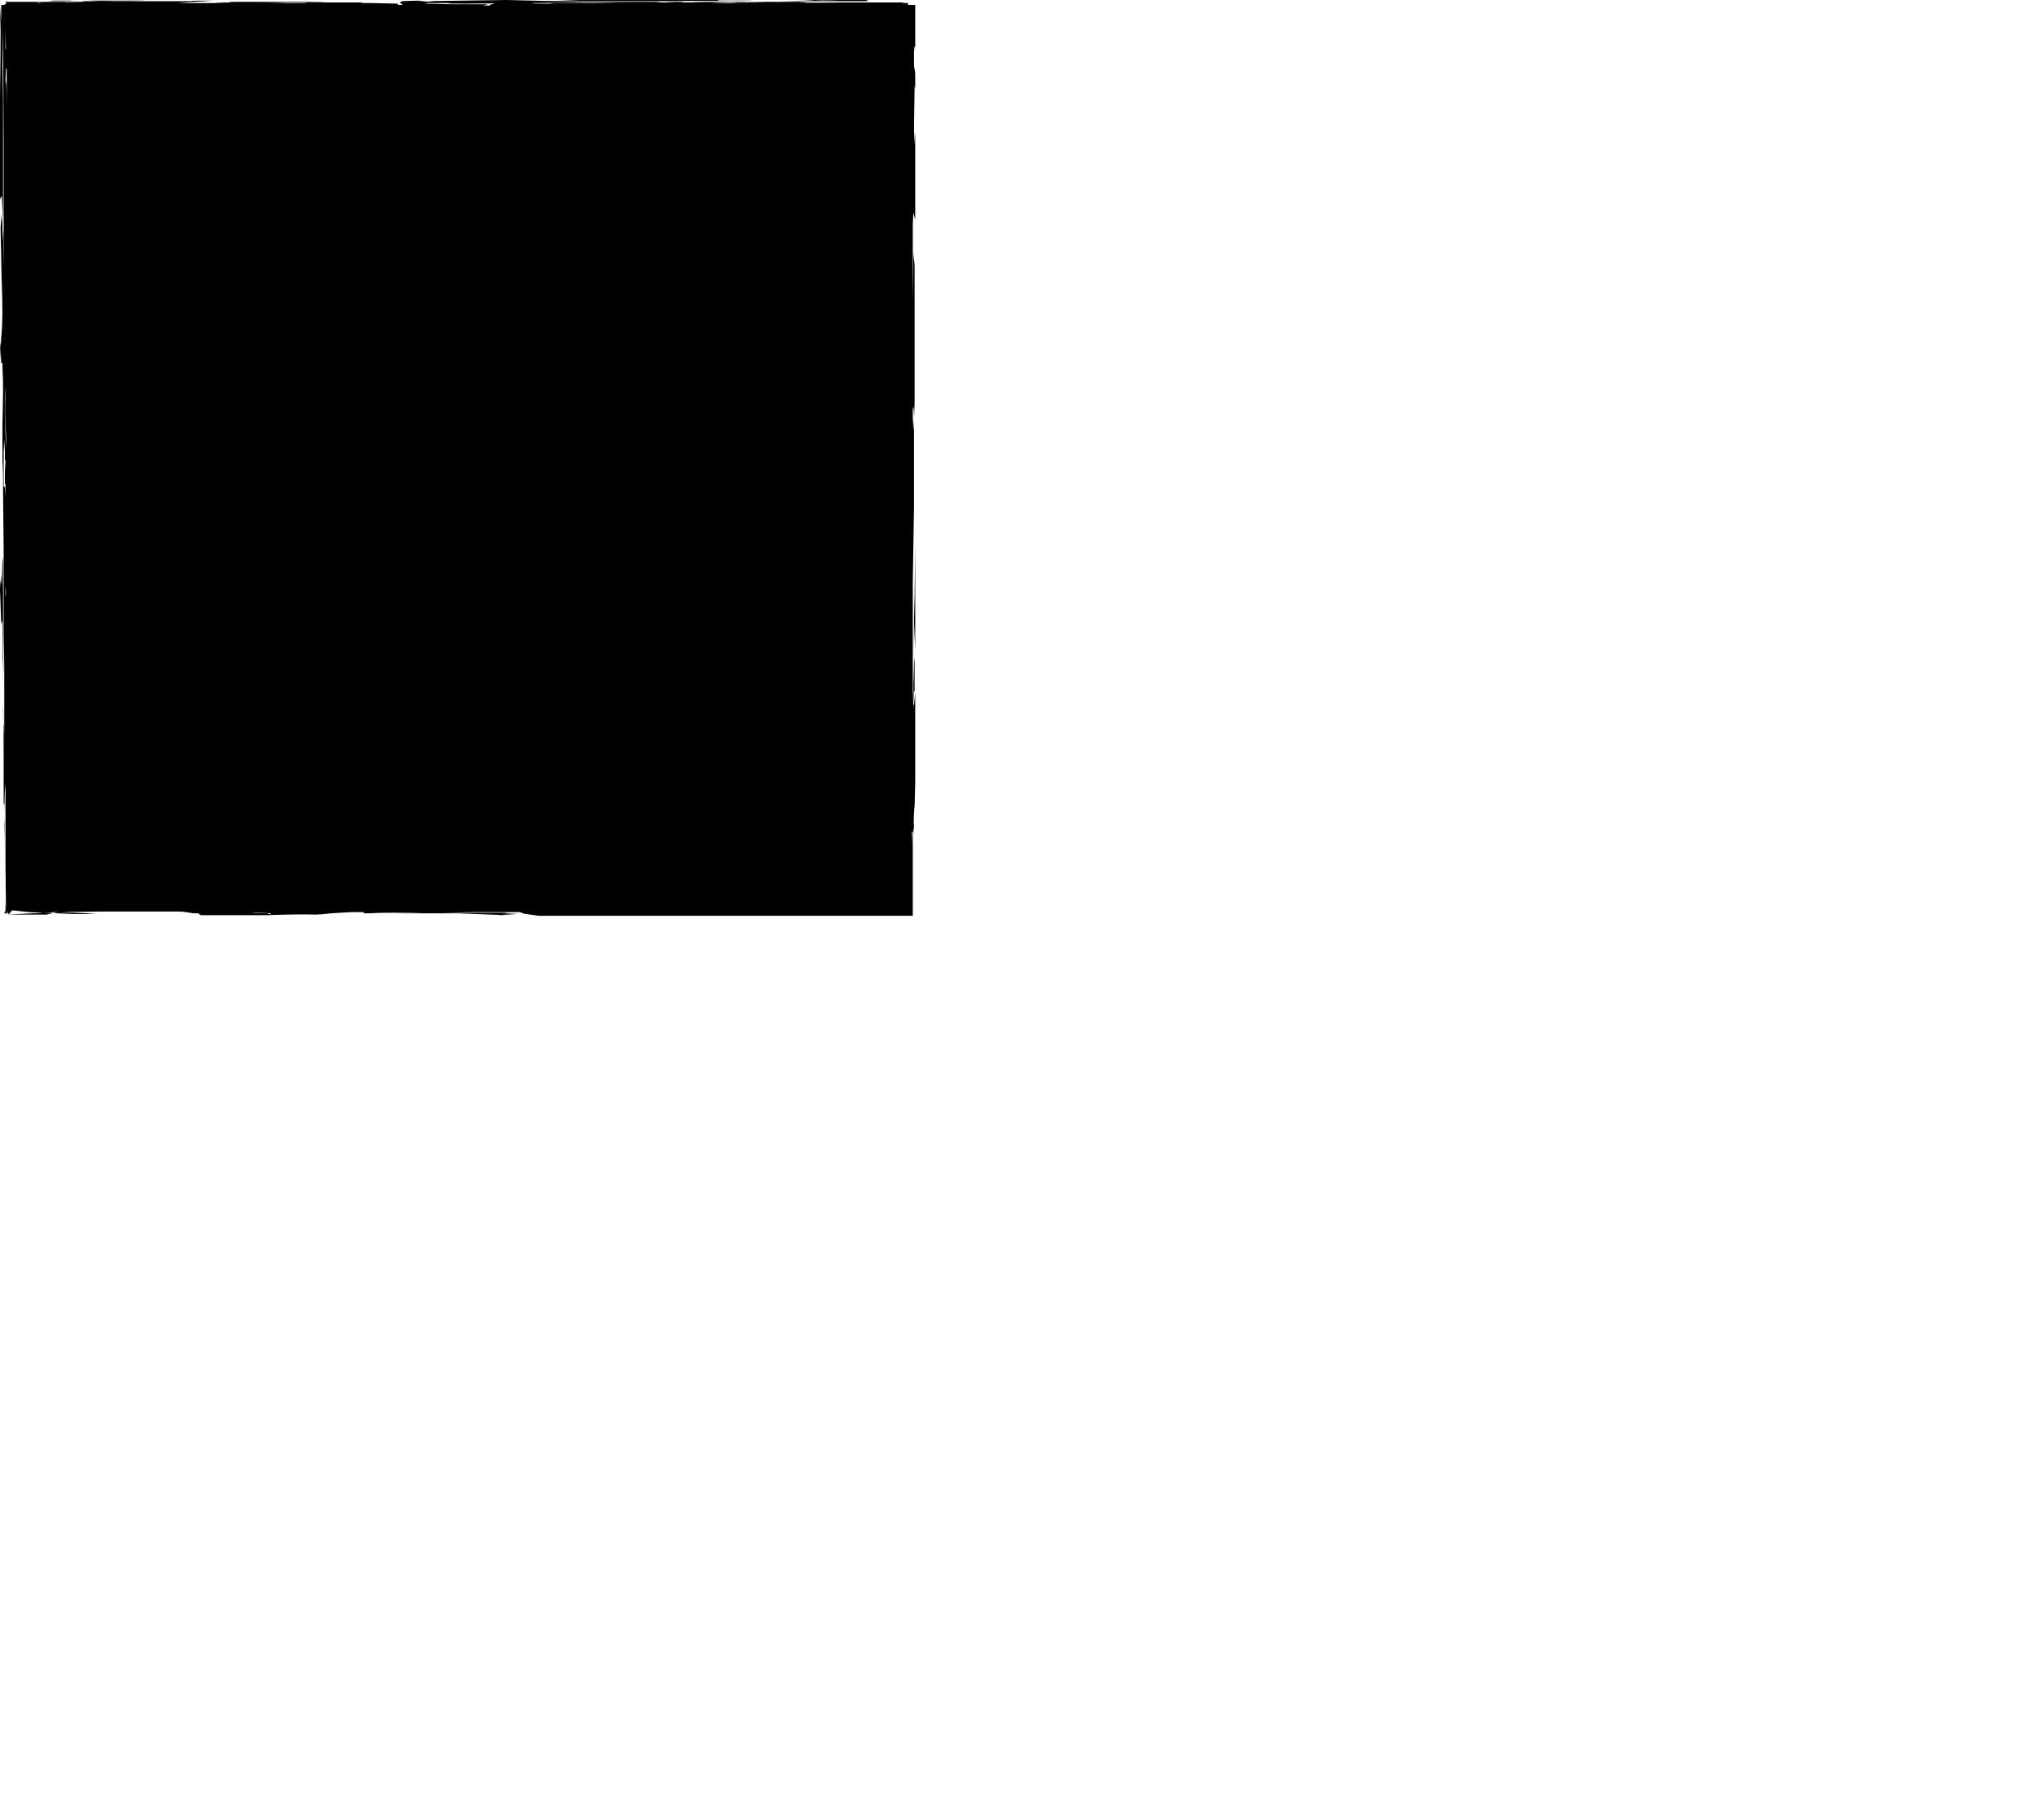 <?xml version="1.0"?>
<!DOCTYPE svg PUBLIC "-//W3C//DTD SVG 1.0//EN" 
              "http://www.w3.org/TR/2001/REC-SVG-20010904/DTD/svg10.dtd">
<svg xmlns="http://www.w3.org/2000/svg" width="335" height="296">
<path class="st0" d="M65,0.3c0.1,0,0.3,0,0.8,0l-1.6,0L65,0.3z"/>
<polygon class="st0" points="57.2,0.4 55.7,0.4 61.3,0.4 "/>
<path class="st0" d="M127.4,0c-0.1,0-0.3,0-0.4,0C127.1,0,127.3,0,127.4,0z"/>
<path class="st0" d="M101.2,0.2l0.7,0L101.2,0.2C101.2,0.2,101.2,0.2,101.2,0.2z"/>
<path class="st0" d="M65.3,0.3l0.3,0l-0.6,0C64.9,0.3,65,0.3,65.3,0.3z"/>
<path class="st0" d="M89.5,0.2c0.8,0-2.7,0.1,1.9,0l-0.5,0c3,0,4.2,0,6.7,0c1.5,0-2.5,0-1.1,0c3.2,0,10,0,9.8,0c2.3,0,2.7,0,3.3,0
	c3.7-0.1,13.7,0,13.6-0.1l-5.5,0l0-0.1c-2.9,0-0.4,0-4.5,0l1.2,0l-11.7,0c0.4,0-2.1,0-1.7,0c-2.4,0-4.8,0-6,0L89.5,0.2z"/>
<path class="st0" d="M100.1,149.5l1,0C100.4,149.5,99.9,149.5,100.1,149.5z"/>
<polygon class="st0" points="111.3,149.4 111.4,149.4 111.7,149.4 "/>
<path class="st0" d="M8.8,0.2l0.5,0C8.9,0.2,8.7,0.2,8.8,0.2z"/>
<path class="st0" d="M1,71.6l0-0.5C1,71,1,71.1,1,71.6z"/>
<path class="st0" d="M36.5,149.4c0.2,0,0.3,0,0.5,0L36.5,149.4z"/>
<path class="st0" d="M38.8,149.4c-0.4,0-1.1,0-1.7,0c0,0,0,0,0,0l0.2,0L38.8,149.4z"/>
<polygon class="st0" points="37.3,149.4 37.2,149.4 36.1,149.4 "/>
<path class="st0" d="M92.5,149.4c0.2,0-1.5,0-0.6,0l4.5,0c-1.4,0,0.4-0.1-1.9-0.1l0.4,0l-5.5,0L92.5,149.4z"/>
<path class="st0" d="M77.1,0.4c0.7,0,1.4,0,2.1,0C78.3,0.4,77.4,0.4,77.1,0.4z"/>
<path class="st0" d="M1,139.8l0-1.2C0.9,140.2,0.9,140.7,1,139.8z"/>
<path class="st0" d="M54.2,149.4l-0.1,0C54.7,149.4,54.6,149.4,54.2,149.4z"/>
<path class="st0" d="M84.1,149.3c-0.2,0-0.4,0-0.5,0c0,0-0.1,0-0.1,0L84.1,149.3z"/>
<path class="st0" d="M31.4,149.3c0.9,0,0.1,0,2.7,0l-1.7,0C32.3,149.3,32,149.3,31.4,149.3z"/>
<path class="st0" d="M88.7,149.4l0.7,0l-0.2,0C89.1,149.3,89,149.3,88.7,149.4z"/>
<path class="st0" d="M87.2,149.3c-1.4,0,0.2,0,1.4,0l-1.2,0C87.4,149.3,87.3,149.3,87.2,149.3z"/>
<path class="st0" d="M7.4,149.3c-0.5,0-0.3,0,0.2,0c0.7,0,1.4,0,2.1,0l-5.1,0L7.4,149.3z"/>
<path class="st0" d="M38.3,149.3l2.1,0c-0.4,0-0.9,0-1.3,0l2.1,0l-3.4,0c-0.1,0-0.2,0.3-0.3,0.3c0,0,0,0.3-0.1,0.3h-0.1l0.1-0.3
	c-0.5,0-1.9-0.1-2-0.1c1.7,0,2.4,0,4.4-0.1c1.5,0-1.7,0,1.4,0c0.7,0,1.2,0,1.6,0c-0.7,0-1.3,0-1.9-0.1L38.3,149.3z"/>
<path class="st0" d="M112.4,149.4l-1,0l-3,0c2.5,0-1.7,0,0.9-0.1c3.6,0,6.7,0,8.7,0l-9.4,0l2.2,0l-5,0.1c-0.1,0-1.9,0-3.2,0
	l-0.6,0.1L112.4,149.4z"/>
<path class="st0" d="M34.1,149.8l2.5-0.2c-0.4,0-0.7-0.2-0.1-0.2c-0.8,0-1.1,0.2-1.1,0.2c-0.3,0-0.6,0.2-1,0.2
	C34.2,149.8,34.2,149.8,34.1,149.8z"/>
<path class="st0" d="M32.4,149.3C32.3,149.3,32.3,149.3,32.4,149.3L32.4,149.3C32.5,149.3,32.5,149.3,32.4,149.3z"/>
<path class="st0" d="M32.6,149.3C32.5,149.3,32.5,149.3,32.6,149.3c0.2,0,0.5,0,1.1,0C33.2,149.3,32.9,149.3,32.6,149.3z"/>
<path class="st0" d="M89.4,149.3c0.1,0-0.4,0-1.1,0c-0.1,0-0.5,0-1.3,0l0.4,0C88.4,149.3,89.9,149.3,89.4,149.3z"/>
<path class="st0" d="M83.6,149.3c0.1,0,0.2,0,0.2,0C83.4,149.3,83.2,149.3,83.6,149.3z"/>
<path class="st0" d="M88.6,149.3l0.7,0C89.8,149.3,89.3,149.3,88.6,149.3z"/>
<path class="st0" d="M86.5,149.2l-2,0c-0.2,0-0.5,0-0.7,0c0.7,0,2.1,0,2.3,0c0.4,0,1.4,0,2.2,0C88.7,149.3,87.6,149.3,86.5,149.2z"
	/>
<polygon class="st0" points="1.4,149.2 1.4,149.2 1.4,149.2 1.4,149.2 1.5,149.3 1.5,149.2 "/>
<path class="st0" d="M102.6,149.3L102.6,149.3l-0.5,0l-0.7,0C101.4,149.3,101.9,149.3,102.6,149.3z"/>
<path class="st0" d="M1.5,149.2L1.5,149.2L1.5,149.2L1.5,149.2C1.5,149.3,1.5,149.3,1.5,149.2z"/>
<polygon class="st0" points="101.7,149.3 101.4,149.3 99.7,149.3 100.9,149.3 97,149.3 95,149.3 "/>
<path class="st0" d="M32.4,149.3c0,0,0.1,0,0.1,0C31.9,149.3,32.2,149.3,32.4,149.3z"/>
<path class="st0" d="M115.7,149.4l4.5,0c0.8,0.1-3.6,0-4.6,0.1l8.5-0.1C122.5,149.3,115.8,149.3,115.7,149.4z"/>
<polygon class="st0" points="113.7,149.4 113.9,149.4 116.2,149.4 115.9,149.4 "/>
<polygon class="st0" points="30.4,149.5 31.5,149.5 31.7,149.5 "/>
<polygon class="st0" points="32,149.6 33,149.5 30,149.5 "/>
<path class="st0" d="M0.9,144.5c0,2,0,1.6,0,1.2C0.9,145.9,0.9,142.1,0.9,144.5z"/>
<path class="st0" d="M0.9,145.7c0,0,0-0.1,0-0.2C1,145.6,0.9,145.6,0.9,145.7z"/>
<polygon class="st0" points="95.6,0.2 98,0.2 97.8,0.2 "/>
<polygon class="st0" points="113.5,0.2 115.7,0.2 115.5,0.2 113.3,0.2 "/>
<path class="st0" d="M132.2,0.1l-4.6,0.1l13.5,0c2.2,0,0.8-0.1,0.9-0.2c-0.3,0-5.9,0-6.1,0c2.6,0-3.6,0,1.2,0c0.4,0-1.8,0.1-4.1,0
	c0.2,0,2.2,0,0.8,0C132.3,0.1,131.7,0.1,132.2,0.1z"/>
<path class="st0" d="M131.7,0l-2.3,0C129.6,0,130.8,0,131.7,0z"/>
<path class="st0" d="M0.8,136.1c0,2.7,0,2.8,0,3.1c0,1.8,0,3.6,0,1.6l0,5.1l0-3c0,0.8,0,4.8,0,5.8l0-5.5l0,0.3l0-4.5c0,0.1,0,0,0,1
	c0-6.6-0.1-1.8-0.1-7.3l0,1.4C0.8,135.5,0.8,136.6,0.8,136.1z"/>
<path class="st0" d="M149.9,127.3c0-0.1,0-0.3,0-0.5C149.9,127,149.9,127.1,149.9,127.3z"/>
<path class="st0" d="M149.7,101l0,0.7L149.7,101C149.7,101,149.7,101,149.7,101z"/>
<path class="st0" d="M149.7,56.7l0,0.9l0-6.7c0,0.1,0,0.1,0,0.2c0,0.4,0,0.8,0,1.4L149.7,56.7z"/>
<path class="st0" d="M149.7,58.2l0-0.6l0,1.4C149.7,59.2,149.7,59.2,149.7,58.2z"/>
<polygon class="st0" points="0.8,108.4 0.8,108.3 0.8,108.3 "/>
<path class="st0" d="M0.9,12c0,0.5,0,1.5,0,1C0.9,13.9,0.9,13.9,0.9,12z"/>
<polygon class="st0" points="0.5,111.1 0.5,111.3 0.5,111.5 "/>
<path class="st0" d="M149.7,9.1c0-0.5,0-0.6,0-0.5L149.7,9.1z"/>
<polygon class="st0" points="0.7,36.9 0.7,35.7 0.7,35.5 "/>
<polygon class="st0" points="0.7,37.1 0.6,38.4 0.6,41 "/>
<polygon class="st0" points="1,108.4 1,110.6 1,110.6 "/>
<polygon class="st0" points="0,97.5 0.1,96.7 0,95 "/>
<polygon class="st0" points="0.7,1.3 0.7,1.3 0.7,1.3 0.7,1.3 "/>
<path class="st0" d="M0.9,75.8L0.9,75.8C0.9,75.8,0.9,75.8,0.9,75.8C0.9,75.8,0.9,75.8,0.9,75.8z"/>
<polygon class="st0" points="0,59.1 0.1,57 0,56 "/>
<path class="st0" d="M149.7,1l0,4.2C149.7,3.8,149.7,2.4,149.7,1z"/>
<path class="st0" d="M0,36.9c0,0.6,0,0.6,0,0.4c0-0.8,0-1.8,0-2.9V36.9z"/>
<path class="st0" d="M0.8,110.2c0,0.9,0,3.1,0,2.6C0.8,112.9,0.8,108.9,0.8,110.2z"/>
<path class="st0" d="M0.7,112.8c0,0.1,0,0.1,0,0.7l0-2.3L0.7,112.8z"/>
<path class="st0" d="M0.6,120c-0.1,0.8,0-3.6-0.1-4.6l0.1,8.5c0-1.6,0-8.3,0-8.4L0.6,120z"/>
<polygon class="st0" points="0.5,113.8 0.5,116 0.5,115.8 0.5,113.6 "/>
<path class="st0" d="M0.6,11.7l0,1.8C0.6,13.1,0.6,10.6,0.6,11.7z"/>
<polygon class="st0" points="149.7,97.6 149.7,95.4 149.7,97.9 "/>
<path class="st0" d="M149.8,137c0,0.4-0.1-1.8,0-4.1c0,0.2,0,2.2,0,0.8c0-1.5,0.2-2.1,0.1-1.6l0.1-3.9v-10.5l0,0c0-0.9,0-1.3,0-1.5
	v-2.7l-0.2,2.1l-0.1-0.2l0.1-2.2l0.1,0.2v-3.1v-2.5l-0.1,0.7c0,8.4-0.1-2.1-0.1,1.8l0,4.6c0-6.7,0.1,0.9,0-5.8c0,1,0,4.9,0,7.1
	c0,2.6,0-2.3-0.1-2.8c0,2.7,0,2.2,0,3.4c0,4.2,0,8.8,0,11.3c0,3.1,0,2.9,0,4.6c0,0.3,0-3.6,0-5.2c0,0.1,0,0.2,0,0.1l0-2.7
	c0,2.5,0-0.4,0-1.7c0-1,0-2.9,0-2.7l0,1.5l0-6.2c0-0.1,0,0.7,0,0.8l0-7.8l0,1.9c0-2.7,0-8.7,0-12.9c0,0.5,0,1.3,0,0.8
	c0-2.5,0-4.3,0-3.2l0.2-12.5l0-11.6v-1.5v-1c0,0-0.1,2-0.1,1.8l-0.1-2.2c0,1.4,0-2.2,0-3.6l0-5.7c0-0.3,0-0.8,0,1.5l0,4.3
	c0-0.1,0-0.2,0,1.8c0,0.1,0.2,0,0.2,1.5c0,0.8,0.1-1.9,0.1-2.5v-3.1l0,1.3l0-6.9v-0.2v-5.2v-0.1c0,0.4,0-0.1,0-0.5
	c0-1.5,0-1.5,0-1.4v-0.2v-5.7c0-0.8-0.2-1.6-0.2-2.5l-0.1,8.1c0-3.6,0,4.9,0,3l0-7l0,0.7l0-7.6c0-0.7,0-1.1,0-1.2
	c0-1.1,0.1-2,0.1-2.4L150,36v-2.8l-0.1,1.6c0,0,0.1,0.1,0.1,0.4c0-4.4,0-4,0-4v-9.5l-0.1,2c0-1.5-0.1-1.2-0.1-3.4c0-2.7,0,0.4,0,0.7
	l0.1-7.1c0,0.5,0.1,0.2,0.1,1v-2.8c0-0.5-0.2-0.9-0.1-0.8l-0.1-0.5l0-2.4l0.1-0.8c0,0,0.1,0.1,0.1,0.1V2.2V1.7V1.4V1V0.8h-0.4h-0.3
	h-0.5l0-0.1l0.1-0.2v0l-0.2,0c0,0-0.1,0-0.1,0l-0.1,0l-0.1,0l0,0l-0.6,0l0.5-0.1c-4.8,0-3.6,0-8,0l0.2,0l-2.7,0
	c-5.6,0.1-6.2,0-9.6-0.1l0.7,0l-10.8,0c2.4,0,0.8,0,2.5,0.1c2.1,0,1.5-0.1,5,0c-0.5,0-4.9,0-5.8,0.1c-2,0-3.3-0.1-3.5-0.1l-13.6,0
	c-2.1,0-3.8,0.1-8.8,0.1l0.3,0c-0.2,0-2.4,0-3.4,0c1.7,0-2.1,0,0,0.1c-2.9,0-3.4,0-3.7-0.1c-1.4,0-3.5,0-6.1,0c0,0-0.1,0.2-0.5,0.2
	l-0.3,0.2c-0.4,0-0.8,0-1.2,0c0.4,0,0.8-0.2,1.1-0.2l-5,0c-2.5,0-3.7-0.1-5.5-0.1c0.2,0,0.4-0.1,0.6-0.1c0.5,0,1,0,1.5,0l-1.3,0
	c0.1,0,0.2,0,0.1,0l-0.5,0c1.5,0,1.2,0,4.3,0c-1.4,0-1.7,0.1,1.7,0.1l22-0.2c0.3,0,6.5,0,9.5,0c-1.2,0-3.4,0-5.7,0l5.8,0l0.8-0.1
	c8.4,0-2.1,0,1.8,0.1l4.6,0c-6.7,0,0.9-0.1-5.8-0.1c1,0,4.9,0,7.1,0c2.6,0-2.3,0-2.8,0.1c2.7,0,2.2,0,3.4,0c4.2,0,8.8-0.1,11.3,0
	c3.1,0,2.9,0,4.6-0.1c0.3,0-3.7,0-5.3,0c0.1,0,0.2,0,0.1,0l-2.7,0c2.5,0-0.4,0-1.7,0c-1,0-2.9,0-2.7,0l1.5,0l-6.2,0
	c-0.1,0,0.7,0,0.8,0l-7.8,0l1.9,0c-2.7,0-8.7,0-12.9,0c0.5,0,1.3,0,0.8,0c-2.5,0-4.3,0-3.2,0L83,0L69.3,0.2l-0.8-0.1
	c1.2,0-1.6,0-3.2,0c0.3,0,0.7,0,1.6,0c0.1,0,0,0,1.5,0c0,0,0.1,0,0.1,0l-0.6,0l0.6,0c0.2,0-3.4,0.1-2.6,0.1l-0.4,0.2L66,0.8
	c0,0,0,0,0,0l-7.1-0.1l-0.7-0.1l0.3-0.1l-0.9,0l-2.3,0l0.5,0l-0.9,0l0.4,0c-0.1,0-0.5,0-1,0l-1.8,0l-0.7,0c0,0,0,0,0,0l0.8,0l0.4,0
	c0,0-0.6,0-1.2,0c-0.2,0-0.4,0.2-0.5,0.2l13.8,0.2c0.1,0,0.3,0,0.4,0c-0.4,0-0.3-0.3-0.3-0.3l-4.3-0.1c-3.9,0,0.2-0.1-2.3-0.1
	l-1.5,0l-4.2,0c-6.1,0,0.9,0.1-6.1,0.1c0.9,0-1.9-0.1-5.1-0.1l8.1,0c-3.6,0,4.9,0,3-0.1l-7,0l0.7,0l-7.6,0c-1.7,0-1.4,0.1-1.1,0.1
	c-1.4,0-2.7,0.1-2.7,0.1l0.2,0l-6.2,0L35,0.1c0,0,0.1,0,0.4,0c-6.1,0-2.9,0.1-4.4,0.1c-1.3,0-2.5,0-3.7,0l0.6,0c-3.8,0-1.2,0-4.6,0
	c-2.7,0,2.4,0,0.7,0c-3.6,0-2.2,0.1-7.9,0c0.3,0-0.6,0,2.7,0l-3.2,0l5.4,0l3-0.1c-1.5,0-1.2,0-3.4,0c-2.7,0,0.4,0,0.7,0l-7.1,0
	c0.6,0,0,0,2.3,0.1c-2.2,0-5.1,0-4.9-0.1l-0.5,0l-2.4,0L8,0.2c1.6,0,3,0,5.8,0c-1.1,0,1.6,0.1-2.1,0.1c-1.6,0-0.2,0-0.3,0
	c-4.8,0-6.8,0-8.9,0c-0.4,0-0.9,0-1.3,0L1,0.2v0v0.3l0,0.1L0.7,0.8H0l0,0h0.2L0.2,1c0,0.7,0,1.6,0,2.5L0,1l0.1,4.2
	C0.1,9.8,0,15,0,15.6v17.2c0-0.2,0.2-0.7,0.3-0.6l0.2,4.2l0,2.8c0,0.3-0.1-0.9-0.1-2.3c0-0.8-0.1-1.5-0.1-0.7c0-2.6-0.1,0.3-0.2,1
	c0,2.1,0.1,3.6,0.1,5.3c0,1.9,0.2,5.7,0.2,9.3c0-1.4-0.1,3.9-0.1,2.1L0.1,57l0.1,2.4c0,0.2,0.2,0.1,0.2,0.1c0,2.4,0.1,0.8,0.1,4.9
	c0,10.9-0.1-1.5-0.1,0c0,0.4,0,5.2,0,7.3l0-0.5c0,1.1,0,2.7,0,3.9l0.1,2.7l0,4.9l0-1l0,3.1c0,0.4,0-1,0-2.5c0,0.8,0,1.8,0,2.9l0-0.6
	c0,1,0,4.3,0,3.4l0,4.2c0,0.2-0.1-1.5-0.1-0.6l-0.1,4.5c0-1.4-0.1,0.4-0.1-1.9l-0.2,2.3l0.2,5.8l0.2-0.6l0.1,10.4l0-1l0-3
	c0,2.5,0-1.7,0.1,0.9c0,3.6,0,6.7,0,8.7l0-7.2l-0.1-5c0-0.2,0-4.4,0-4.3l0,4.6l0-6.4l0,2.3l0-13.2c0,3.1,0-4,0-1.5c0,1,0,2.7,0,2.2
	c0,0.3,0-2.4,0-3.2c0-0.4,0-4.5,0-2.1l0-3.3l0.1,9.7l0-1l0,9.6c0-0.1,0-0.5,0,0.1l0,8.8l0-0.4c0,0.3,0,2.2,0,1.8l0-5.6l0,4.7l0,0.2
	l0,6.1l0-2.4l0,0.4l0-2.3c0-3.6,0-5.4,0-6c0-0.1,0-0.2,0-0.3c0,2.3,0.1,2.8,0.1,5.5c0-1.9,0-0.7,0,0.9c0-0.6,0-1.3,0-1.9l0,9l0-1.1
	l0-7.4l0,6.3c0,2.9,0,1,0-1.3l0,1.2c0,0.2,0,4.4,0,3.4l0,0.4l0,1.2c0,0.5,0,1,0,1.4c0-1.1,0,0.5,0,0.2l0-2.8c0-0.6,0,1.3,0,2.7
	c0-1.3,0,0.4,0,0.6l0,1.7c0,0.7,0,0.9,0,2.4c0-0.2,0-0.5,0,2l0-2.3l0-3.9c0,0,0-2.9,0-1l0,1.7c0-0.4,0-5.1-0.1-4l0,5.4l0,6.2l0,2
	l0-0.7l0.1-0.1l0-2.7l0.1,4.5c0-1,0-3.2,0-5.2l0.1,1.4v2.8v0.1v5.4l0-0.4c0,1,0,1.7,0,2.1l0,1.7l0,0.6l0.1,7.7H1l0-0.8l0-0.8
	c0,0.1,0,0.1,0,0.3v0c0,0.7-0.1,0.1-0.1-1l0,1.8l-0.2,0.5c0.1,0,0.1,0,0.2,0l0-0.1l0,0.2l0.1-0.1H1l0,0.1l0-0.1c0,0,0,0,0.1,0h0h0.1
	L1,149.4v-0.1v0v0l0.4,0.5h0h0h0h0h0H1l0,0l0,0l0,0l0,0l0,0h0.5H1l0,0h0.5l0.5-0.6v0l2.8,0.3l7.1,0.3h3.9c-0.4,0-3-0.3-6.1-0.2
	l1.5-0.1l-1.7,0l-1,0.2l-0.9,0.2c0,0,0,0,0,0c-0.2,0-0.4,0-0.7,0l-1.3,0h0.1c-1.7,0-3.3,0-4.6,0l-0.1,0h0.1l4.1-0.2
	c0.3,0,2.8-0.1,1.2-0.1c2.8,0,2.6-0.1,2-0.1l1.8,0l6.5-0.1l-4,0l8.4,0c0,0-3.6,0-4,0c-0.4,0,3.7,0,1.1,0l10.3,0l0.4,0
	c2.1,0,1.9,0.3,3.6,0.3c0.1,0,0.3,0.3,0.4,0.3h1.5c1.2,0,2.1,0,3,0c0.2,0,0.1,0-0.4,0h4.1h0.1h3.1l-0.4-0.3l-2.7-0.1l2.3-0.1l-3.2,0
	c0.1,0,0.3,0,0.4,0l3.8,0.2c-0.2,0-0.1,0.3-1.9,0.3c0,0,0,0,0,0c1.9,0,5.6-0.2,9.2-0.1c0.4,0,1.7-0.1,2.3-0.2l3.4-0.2l2,0
	c0.2,0,0.1,0.2,0.1,0.2c2.4,0,0.8-0.1,4.9-0.1c10.9,0-1.5,0.1,0,0.1c0.4,0,5.2,0,7.3,0l-0.5,0c1.1,0,2.7,0,3.9,0l2.7,0.1l4.9,0.2h-1
	l3-0.2c-0.4,0-1.4-0.1-2.4-0.1c0.3,0,0.6-0.1,1-0.1l-5.4,0c0.5,0-3.3,0-4,0l-2,0l5.8-0.1c0.8,0,2.4,0,1.9,0l0,0l4.6,0
	c0.3,0,0.5,0,0.8,0c0.3,0,0.7,0.3,1.1,0.3l2.1,0.3h1.1l-0.2,0l1,0h4.7l1.9,0l0.6,0h9.9h0h0h24.5h0.7h0.1h15.7h0.7h0.6v-1.1v-15.4
	l-0.2,7.6c0,2.2,0,0.8,0.1,0.9c0-0.3,0-5.9-0.1-6.1C149.8,138.3,149.8,132.1,149.8,137z M0.9,118.6c0-0.3,0-0.9,0-1.9
	c0,0.2,0,2.1,0,3.7L0.9,118.6z M0.9,75.3l0,0.4c0-0.4,0-0.7,0-1c0-0.3,0-0.3,0,0.2c0,0.2,0,0.4,0,0.8l0,0.9c0,0.4,0,0.8,0,1.2
	c0-2,0,0.1-0.1-2.3C0.9,75.5,0.9,75.4,0.9,75.3z M1.2,0.6L1.2,0.6L1.2,0.6C1.2,0.5,1.2,0.5,1.2,0.6L1.2,0.6L1.2,0.6l0.3,0v0L1.2,0.6
	L1.2,0.6L1.2,0.6C1.2,0.6,1.2,0.6,1.2,0.6L1.2,0.6L1.2,0.6L1.2,0.6L1.2,0.6z M32.6,0.5l0.3,0l1.6,0L32.6,0.5z M1,82.3
	c0,0.3,0,0.4,0,0.5l0,0.1l0,0.9l0-0.1l0-0.8l0,0v-0.1c0,0,0,0,0-0.1V82.3z M1,57.8L1,57.8c0-2,0-2,0-2.1c0-0.1,0,0,0,0
	c0-0.1,0-0.1,0-0.3c0-4,0-5.3,0-7.4l0,1.8v2.5c0,0.1,0,0.2,0,0.2c0,0.2,0,0.3,0,0.5v6.1C1,59.4,1,58.8,1,57.8z M1,70.4
	c0-0.2,0-0.4,0-0.6V70.4z M0.9,63.5l0,2.9c0-3.8,0-5.1,0-9.5c0-0.4,0-0.6,0-0.7l0,3.9l0-0.8l0,3.8c0-0.5,0-1.2,0-1.9
	c0,0.2,0,0.3,0,0.3c0-0.9,0-3.3,0-3l0,6.1c0-0.1,0-1.3-0.1,3.3c0-0.9,0-3.1,0-2.6L0.9,63.5z M1,1C1,1,1,1,1,1L1,1L1,1z M1,1.3L1,1.3
	L1,1.3C1,1.3,1,1.3,1,1.3L1,1.3z M1,1.3L1,1.3C1,1.3,1,1.3,1,1.3L1,1.3L1,1.3z M1,2.2c0-0.3,0-0.6,0-0.8l0,0L1,2.2z M1,8.9l0,0.2
	V7.8c0,0.2-0.1,0.3-0.1,0.5l0-2.2l0,0.4l0-1.5L1,8.9z M0.9,8.8c0,0.4,0,0.9,0,2l0-0.6L0.9,8.8z M0.9,13l0.1-2c0,0.3,0.1,0.4,0.1,0.3
	V9.8l0,1.9l0,6.5c0-0.3,0-3.9-0.1-4.6C0.9,13.4,0.9,13.2,0.9,13z M1,1L1,1C1,1,1,1,1,1L1,1C1,1,1,1,1,1L1,1L1,1L1,1C1,1,1,1,1,1L1,1
	L1,1L1,1L1,1C0.9,1.1,0.9,1.1,1,1L1,1L1,1L1,1C1,1,1,1,1,1L1,1C1,1,1,1,1,1L1,1L1,1z M0.9,1C0.8,1,0.8,1,0.7,1L0.9,1
	C0.8,1,0.9,1,0.9,1C0.9,1,0.9,1,0.9,1z M0.7,1.3L0.7,1.3L0.7,1.3L0.7,1.3C0.7,1.3,0.7,1.3,0.7,1.3l0.2-0.2c0,0,0,0,0,0L0.7,1.3
	c0.1-0.1,0.1-0.1,0.1-0.1L0.7,1.3L0.7,1.3L0.7,1.3L0.7,1.3L0.7,1.3C0.7,1.3,0.7,1.3,0.7,1.3z M0.9,18c0,0.5,0,1.1,0,1.7
	C0.9,19.3,0.9,18.7,0.9,18z M1,60.5c0,0.1,0,0.2,0,0.3c0,1.5,0,2.4,0,2.9L1,60.5z M1,59.2l0-0.5c0-0.7,0-1.1,0-1.4L1,58
	C1,58.8,1,59.2,1,59.2z M0.9,60.9L0.9,60.9l0-0.3L0.9,60.9z M0.9,61c0,1.8,0,3.3,0,4.6l0-1.9L0.9,61z M0.9,65.8L0.9,65.8
	c0,2.4,0,4.2,0.1,5.7l0,1.8c0,0.6,0-1.9,0-3.8c0-0.1,0-0.3,0-0.8c0,0.9,0,1.8,0,2.4c0,0.3,0,2.4,0,2.5v0.1c0,0.3,0,0.7,0,1.4
	c0-0.1,0-0.4,0-0.3c0-3.1,0,1.4,0-2.3c0,0.4,0,0.8,0,1.2C0.9,70.9,0.8,70.3,0.9,65.8z M0.9,99.6c0-0.4,0-0.5,0-0.5l0,2.4l0-0.3
	L0.9,99.6z M1,90.7L1,90.7v2.4C1,93,1,93,1,93C1,92.2,1,91.4,1,90.7z M149.7,107.5c0-1.2,0.1-3.4,0.1-5.7l0.2,4.7V101c0,0,0,0,0,0
	c0-0.1,0-0.3,0-0.4v-2.1v-4.1v-5.1l-0.1,8.6C149.9,98.2,149.7,104.5,149.7,107.5z M69.7,0.2c1.2,0,1.9,0,0.4,0.1l-0.7-0.1L69.7,0.2z
	 M51.8,0.4C51.8,0.4,51.8,0.4,51.8,0.4C51.8,0.4,51.8,0.4,51.8,0.4L51.8,0.4z M35.5,0.5l0.2,0c-1.8,0-3.4,0-4.2,0L35.5,0.5z
	 M27.6,0.5c0.7,0,0.9,0,1.1,0l-1.7,0L27.6,0.5z M6.1,0.4c0.2,0,3.8,0,4.8-0.1c0.9,0,5,0,4.1,0c-2.9,0-2.6,0.1-5.3,0
	c-0.4,0,0.3,0,1.3,0c-0.4,0-0.6,0-0.6,0l-3,0C6.6,0.5,5.9,0.5,6.1,0.4z M0,6.7c0-0.1,0-0.3,0-0.4C0,6.5,0,6.7,0,6.7z M0.5,40.9
	c0-3,0,0.2,0-1.4c0-2.3,0-3,0-5.4c0-2.9,0-2,0-2.9c0,2.9,0-1.4,0,2.3c0-3,0-2.2,0-4.7l0-0.4l0-10.3c0,2.6,0-1.5,0-1.1c0,0.5,0,4,0,4
	l0-8.4l0,4l-0.1-6.5l0-4.7l0,2.9l0,1l0,1.7l0.1-6.6l0.1,19.2l0-0.5l0,7.8l0-1c0,0.6,0,3.3,0,5.9c0,0.8,0,2.5,0,3.6l0-0.4l0,6.1
	l0-1.2l0-2.7l0,2.3l-0.1-5.3l0,6.3C0.6,44.2,0.6,44.4,0.5,40.9z M0.8,79.8l-0.2,0l0-1.8c0,0.5,0-3.3,0-4l0.1-2l0.1,2.1
	c0,0.1,0,0.3,0-0.1c0,0.3,0,0.5,0,0.8c0,0,0,0.1,0,0.1l0-0.8c0-0.1,0,0,0,1.9c0,3.8,0-1.1,0,2.7c0,0.2,0,0.5,0,0.3l0,0.5
	c0-0.1,0.1-0.2,0.1-0.4v-0.1c0,0,0,0.1,0,0.1c0-0.1,0-0.2,0-0.3c0,0.7,0,1.3,0,1.9c0,0,0-0.1,0-0.1V81c0,0,0,0,0,0
	c0-0.4,0-0.9,0-1.8c0,0,0,0,0,0l0,2.2l-0.1-1.8C0.9,79.8,0.8,80,0.8,79.8z M0.9,97.7c0-0.3,0-0.5,0-0.8c0-0.3,0-0.6,0-0.9
	C1,97.1,1,97.7,0.9,97.7z"/>
<path class="st0" d="M149.9,131.6l0-2.3C149.8,129.5,149.9,130.6,149.9,131.6z"/>
</svg>

